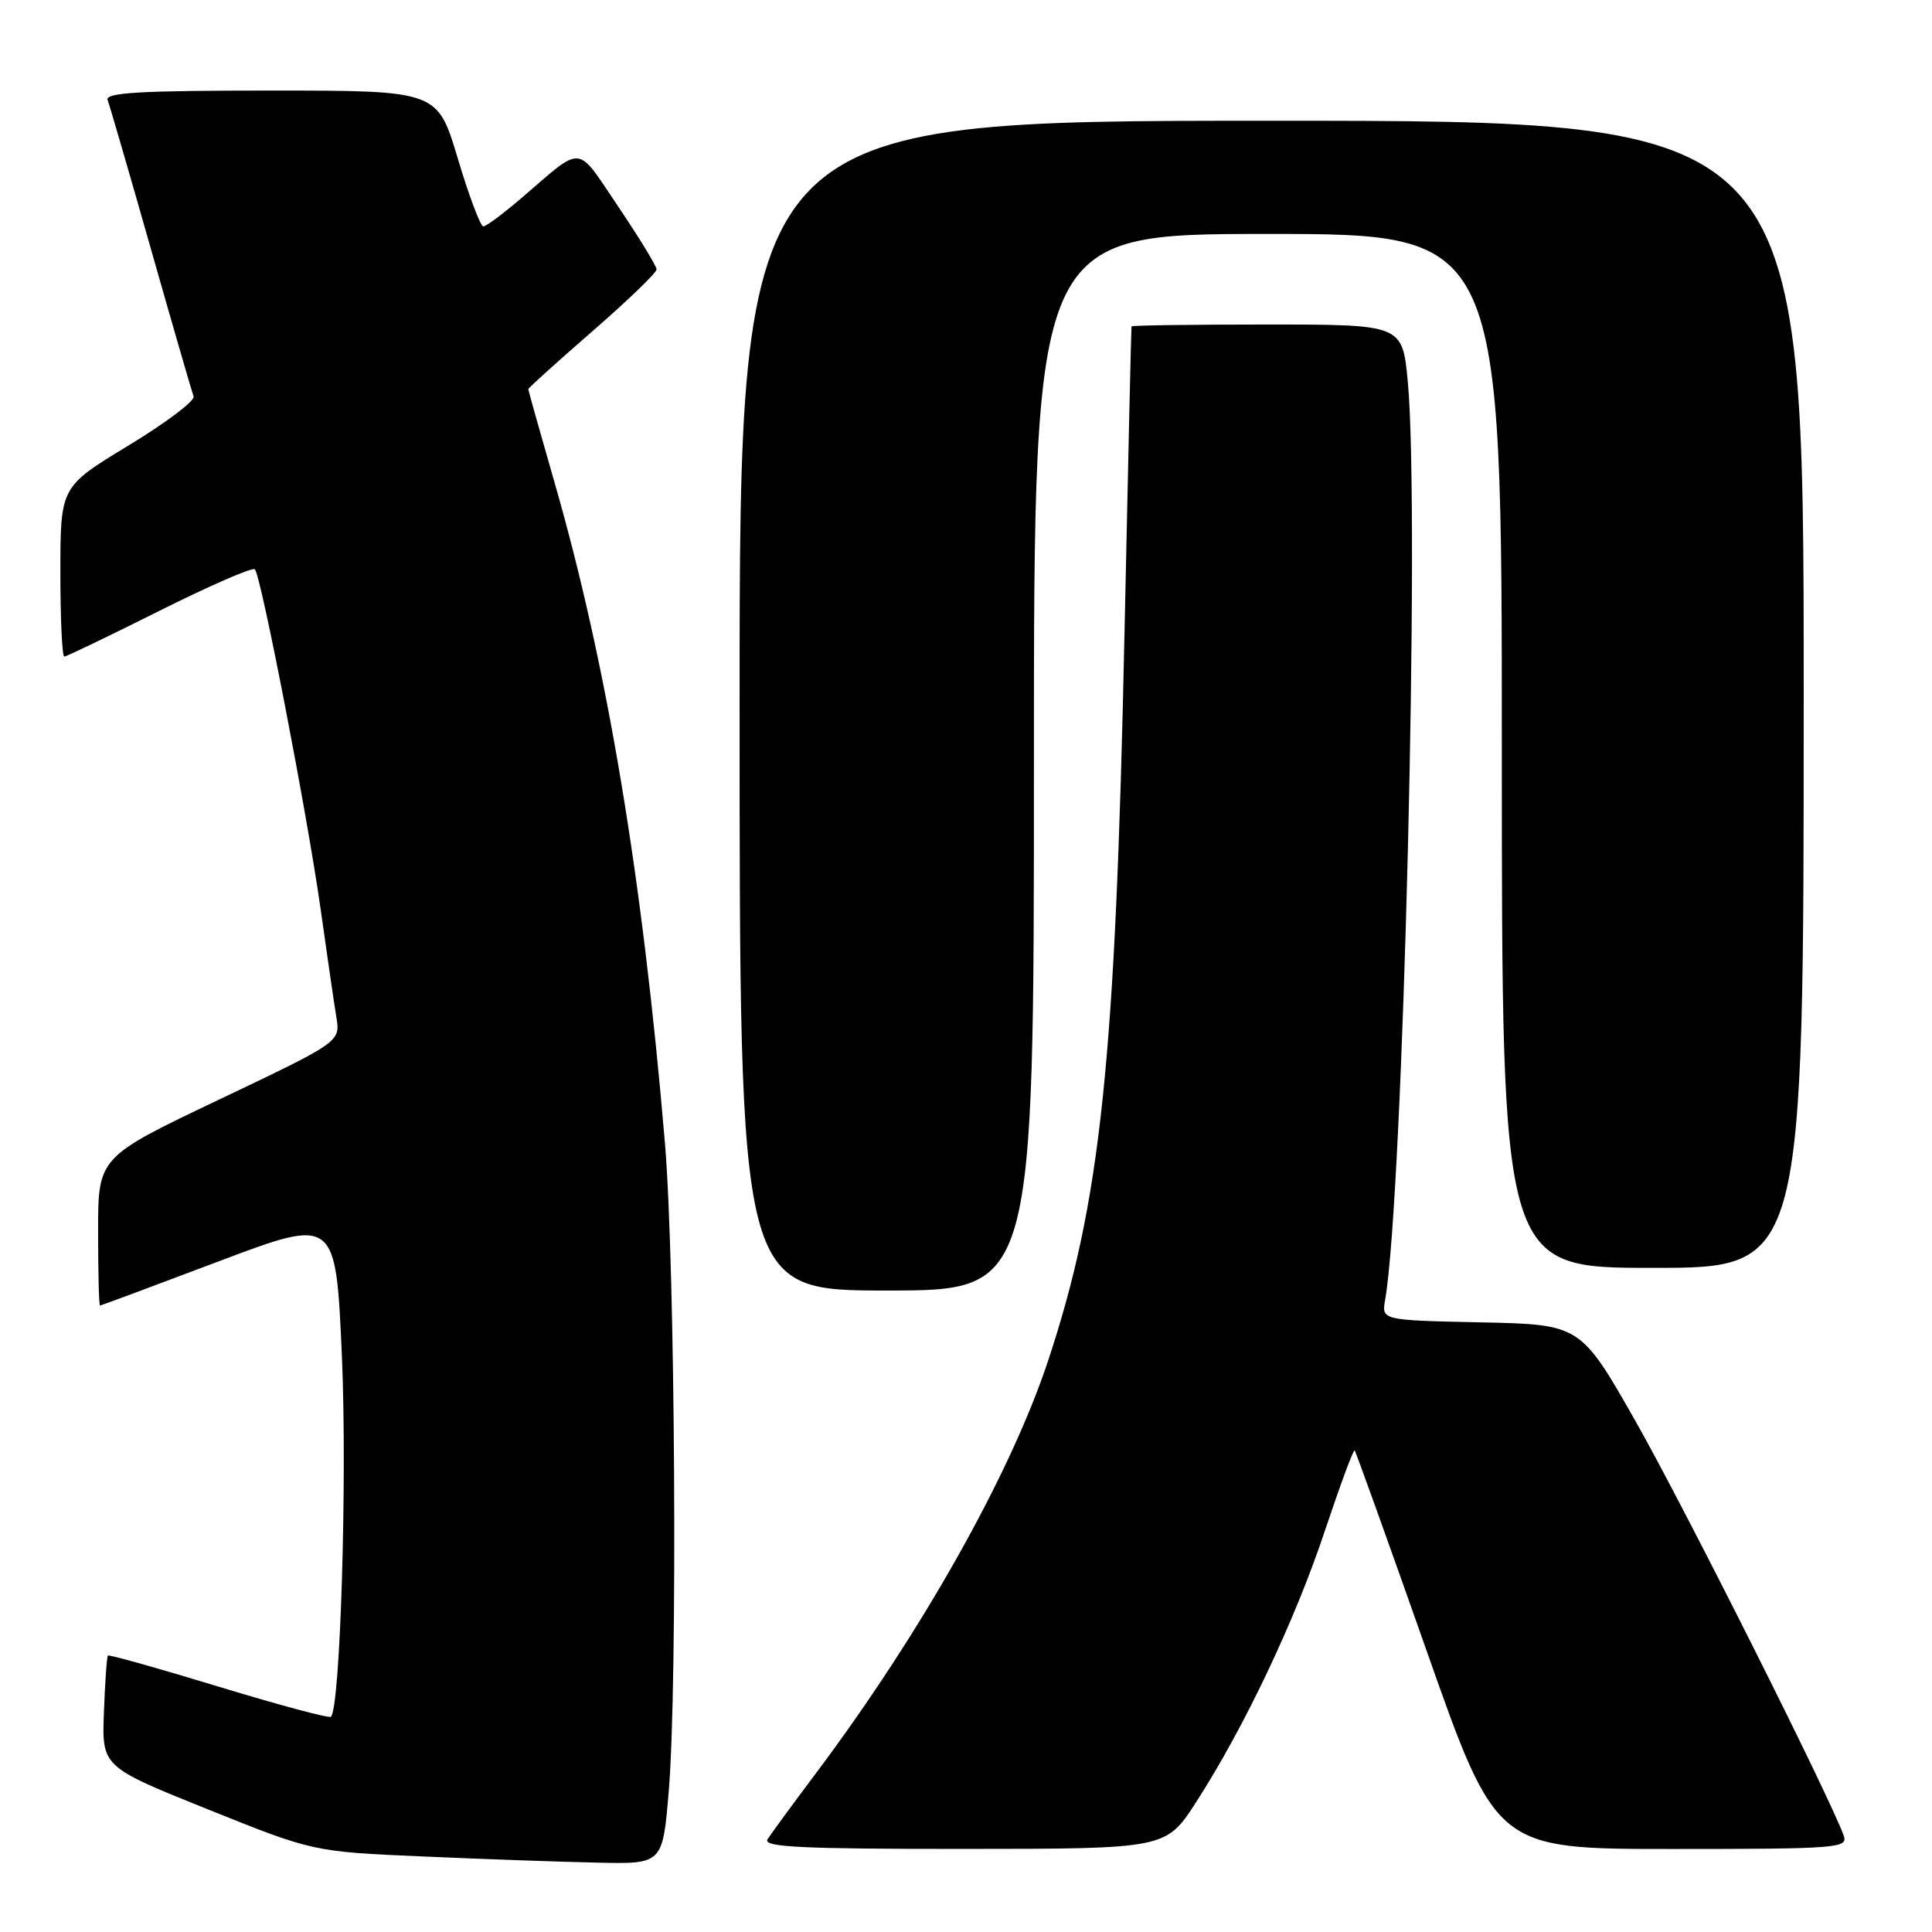 <?xml version="1.0" encoding="UTF-8" standalone="no"?>
<!DOCTYPE svg PUBLIC "-//W3C//DTD SVG 1.1//EN" "http://www.w3.org/Graphics/SVG/1.1/DTD/svg11.dtd" >
<svg xmlns="http://www.w3.org/2000/svg" xmlns:xlink="http://www.w3.org/1999/xlink" version="1.1" viewBox="0 0 256 256">
 <g >
 <path fill="currentColor"
d=" M 88.62 237.25 C 89.80 222.94 89.47 167.70 88.11 151.50 C 85.14 116.23 80.45 88.14 73.47 63.90 C 71.56 57.27 70.00 51.71 70.00 51.56 C 70.00 51.41 73.82 47.96 78.50 43.89 C 83.17 39.83 87.00 36.14 87.00 35.70 C 87.00 35.27 84.72 31.53 81.93 27.39 C 76.27 19.01 77.41 19.11 69.11 26.23 C 66.69 28.31 64.41 30.00 64.04 30.00 C 63.66 30.00 62.14 25.95 60.66 21.00 C 57.97 12.00 57.97 12.00 35.88 12.00 C 18.62 12.00 13.89 12.27 14.26 13.25 C 14.52 13.94 17.11 22.82 20.00 33.00 C 22.89 43.17 25.44 51.96 25.65 52.53 C 25.87 53.10 21.99 56.02 17.03 59.03 C 8.01 64.50 8.01 64.50 8.00 75.75 C 8.00 81.94 8.23 87.00 8.52 87.00 C 8.80 87.00 14.47 84.27 21.12 80.94 C 27.77 77.61 33.46 75.13 33.77 75.43 C 34.59 76.26 40.71 107.88 42.49 120.50 C 43.34 126.55 44.27 132.97 44.57 134.78 C 45.10 138.05 45.10 138.05 29.05 145.69 C 13.00 153.33 13.00 153.33 13.00 163.16 C 13.00 168.57 13.11 173.00 13.25 172.99 C 13.39 172.99 20.47 170.35 29.00 167.13 C 44.50 161.28 44.50 161.28 45.31 179.89 C 46.01 196.13 45.09 226.24 43.85 227.48 C 43.62 227.71 36.94 225.92 29.00 223.50 C 21.06 221.08 14.45 219.22 14.30 219.37 C 14.15 219.51 13.92 222.89 13.77 226.87 C 13.50 234.10 13.50 234.10 27.50 239.73 C 41.50 245.36 41.50 245.36 56.00 245.99 C 63.98 246.34 74.40 246.71 79.16 246.81 C 87.81 247.00 87.81 247.00 88.62 237.25 Z  M 158.50 238.78 C 164.88 228.88 171.58 214.76 175.54 202.88 C 177.56 196.83 179.34 192.01 179.50 192.19 C 179.66 192.36 183.95 204.31 189.04 218.75 C 198.28 245.00 198.28 245.00 221.61 245.00 C 243.40 245.00 244.90 244.88 244.31 243.25 C 242.53 238.24 223.21 199.77 216.82 188.50 C 209.44 175.50 209.44 175.50 196.25 175.22 C 183.06 174.94 183.06 174.94 183.54 172.22 C 185.93 158.53 188.17 67.96 186.54 50.58 C 185.83 43.00 185.83 43.00 167.91 43.00 C 158.06 43.00 149.97 43.11 149.93 43.25 C 149.89 43.39 149.47 61.73 149.00 84.00 C 147.80 140.82 145.86 159.24 138.87 180.33 C 133.88 195.38 122.12 216.28 108.15 234.92 C 105.04 239.06 102.14 243.02 101.70 243.72 C 101.06 244.75 106.22 245.00 127.70 244.99 C 154.50 244.98 154.50 244.98 158.50 238.78 Z  M 137.00 101.00 C 137.00 31.00 137.00 31.00 168.00 31.00 C 199.00 31.00 199.00 31.00 199.00 99.50 C 199.00 168.00 199.00 168.00 219.00 168.00 C 239.00 168.00 239.00 168.00 239.00 92.00 C 239.00 16.00 239.00 16.00 168.50 16.00 C 98.00 16.00 98.00 16.00 98.00 93.50 C 98.00 171.00 98.00 171.00 117.50 171.00 C 137.00 171.00 137.00 171.00 137.00 101.00 Z "/>
</g>
</svg>